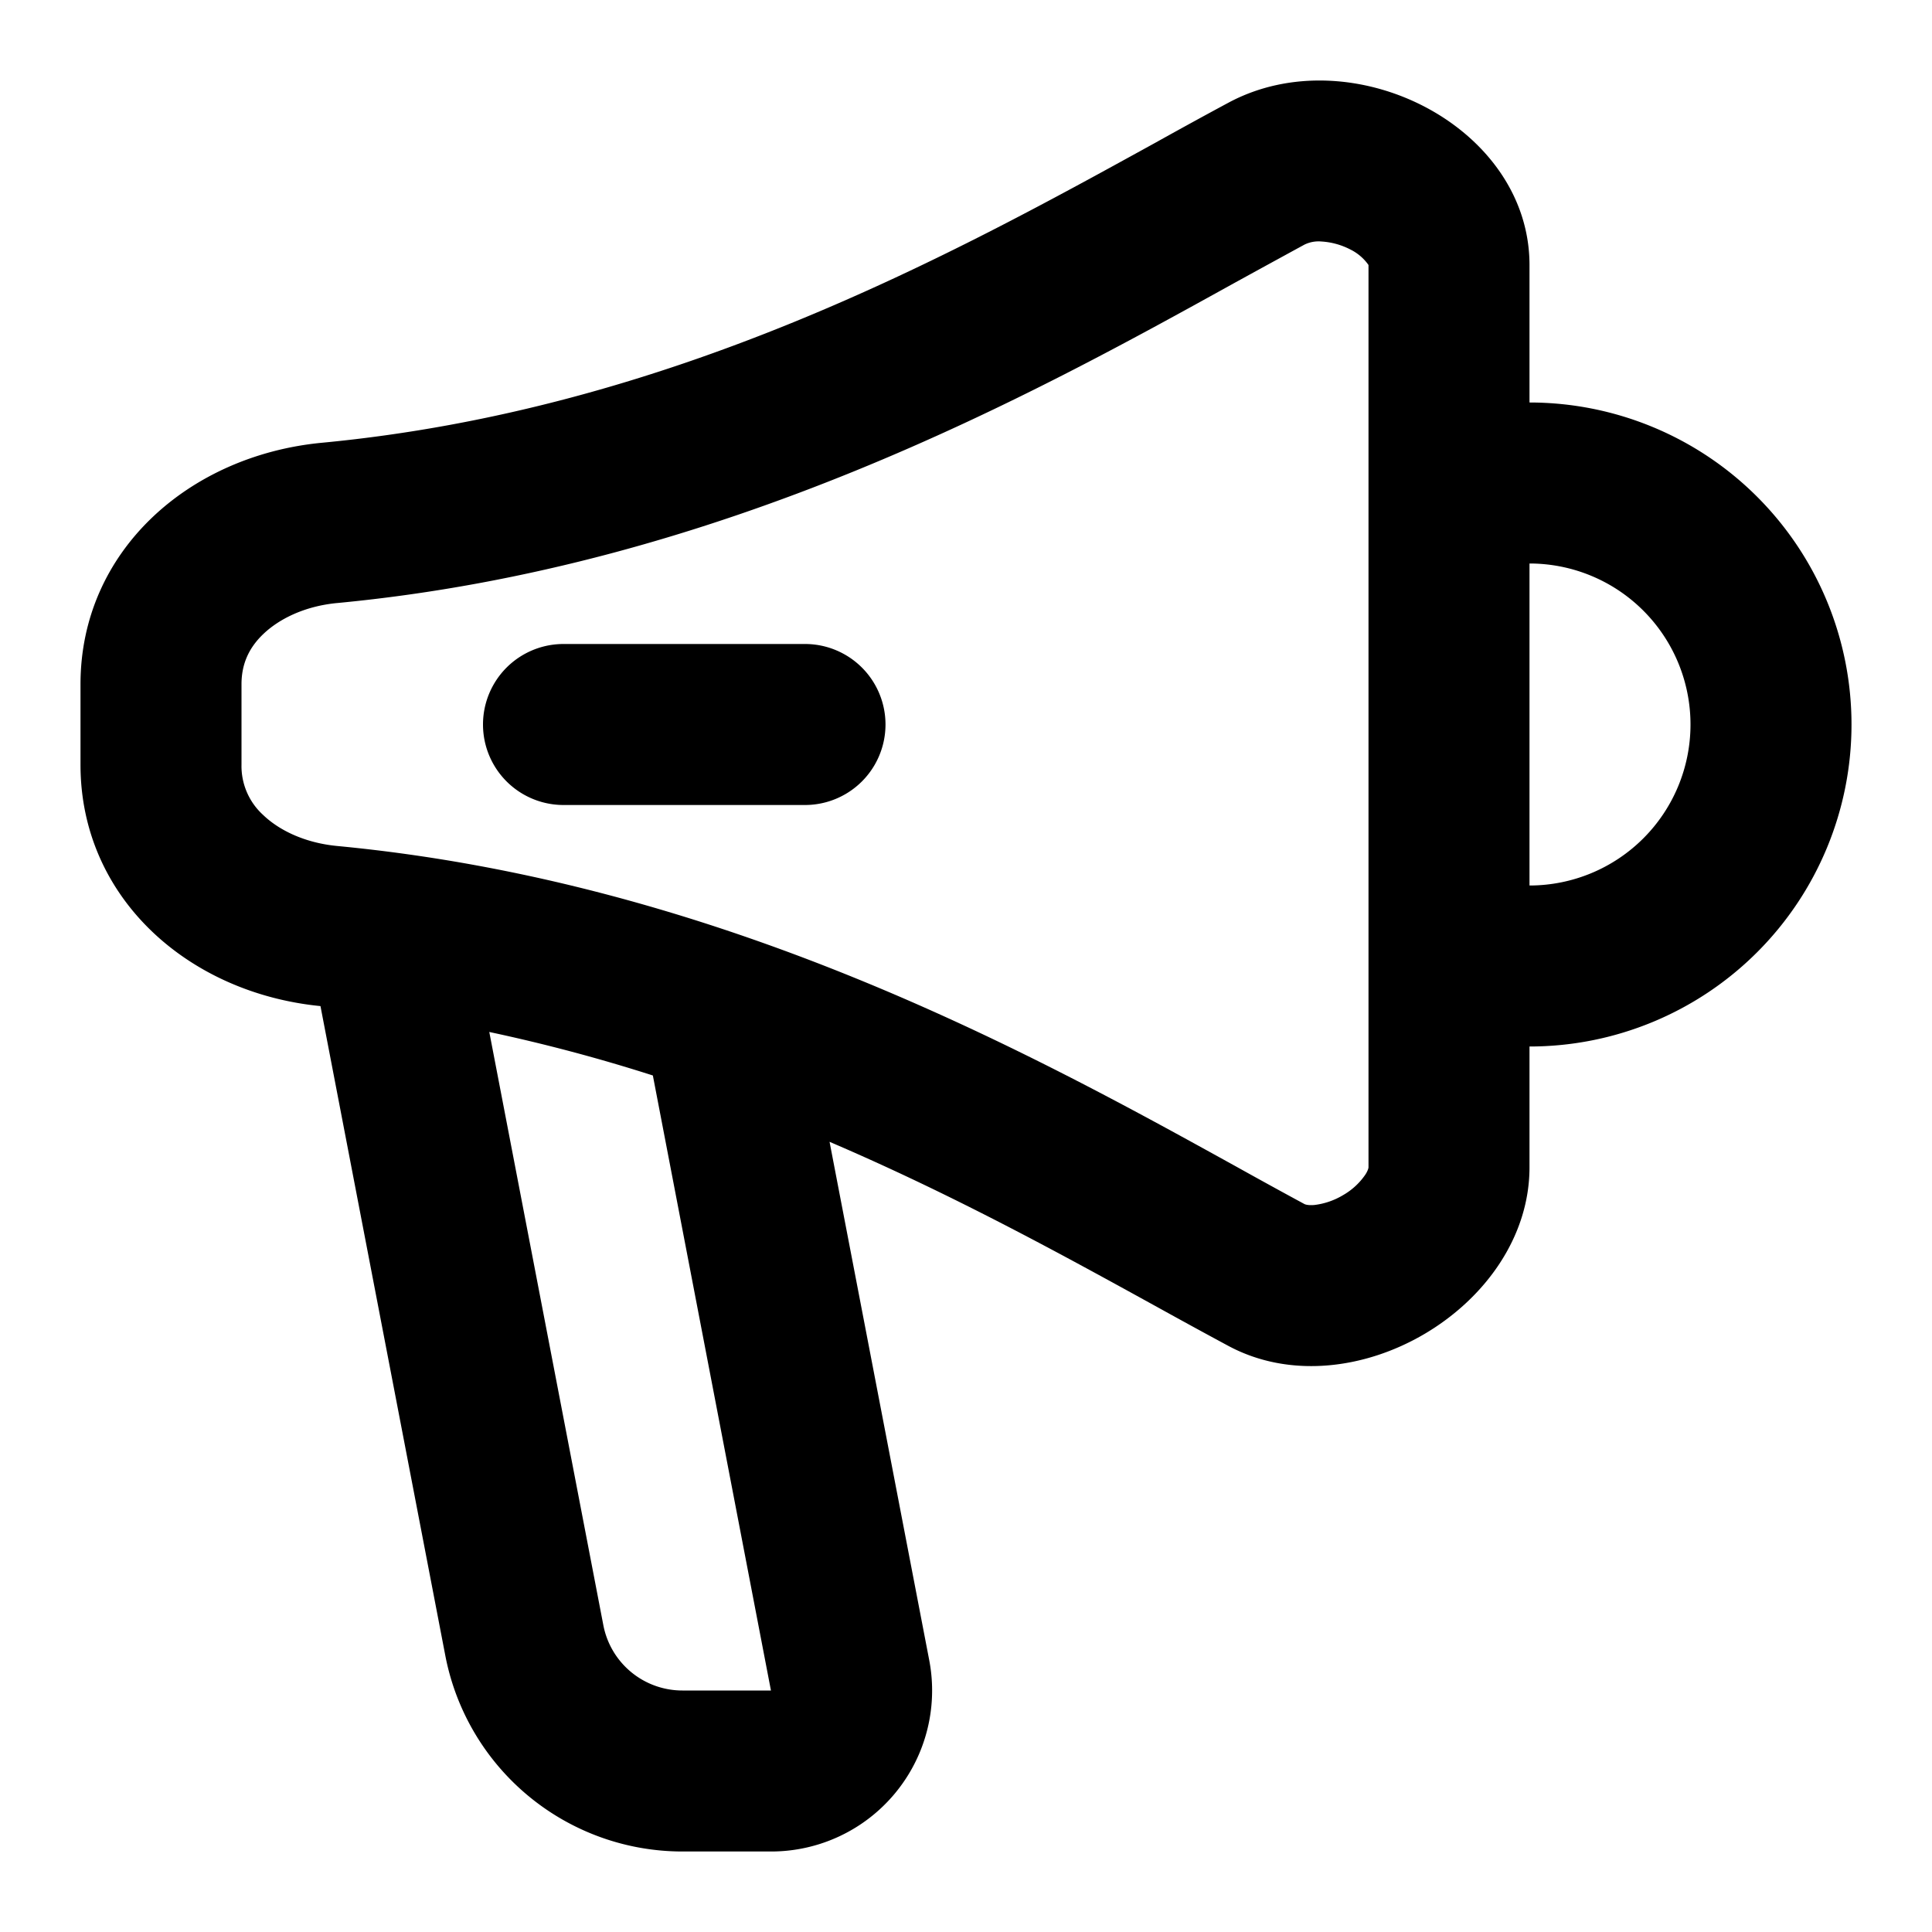 <svg xmlns="http://www.w3.org/2000/svg" width="24" height="24" fill="none" viewBox="0 0 24 24">
    <path fill="currentColor" d="M7 8a1 1 0 0 0 0 2h3a1 1 0 1 0 0-2z"/>
    <path fill="currentColor" fill-rule="evenodd" d="M19 13v1.5c0 1.734-2.216 3.04-3.743 2.218q-.42-.226-.886-.484c-1.155-.636-2.515-1.386-4.066-2.05l1.238 6.438A2 2 0 0 1 9.579 23h-1.1a3 3 0 0 1-2.947-2.433l-1.551-8.069C2.338 12.336 1 11.152 1 9.5v-1c0-1.657 1.35-2.843 3-3 4.339-.412 7.834-2.34 10.358-3.73q.472-.263.9-.493C16.783.456 19 1.56 19 3.293V5a4 4 0 0 1 0 8M4.19 7.491c4.78-.454 8.644-2.592 11.148-3.978q.466-.256.866-.474A.4.4 0 0 1 16.415 3a.9.9 0 0 1 .359.099.6.6 0 0 1 .224.19l.002.005V14.5q.001.002-.004.021a.3.3 0 0 1-.039.076.84.84 0 0 1-.274.25.9.9 0 0 1-.357.122c-.088.007-.12-.011-.122-.012q-.396-.214-.854-.469c-2.507-1.385-6.376-3.524-11.164-3.979-.411-.04-.727-.202-.918-.386A.82.82 0 0 1 3 9.5v-1c0-.25.091-.451.268-.621.193-.186.51-.349.921-.388m1.889 5.328 1.417 7.37a1 1 0 0 0 .982.811h1.1L8.11 13.36a21 21 0 0 0-2.03-.54M19 11a2 2 0 1 0 0-4z" clip-rule="evenodd"/>
</svg>
